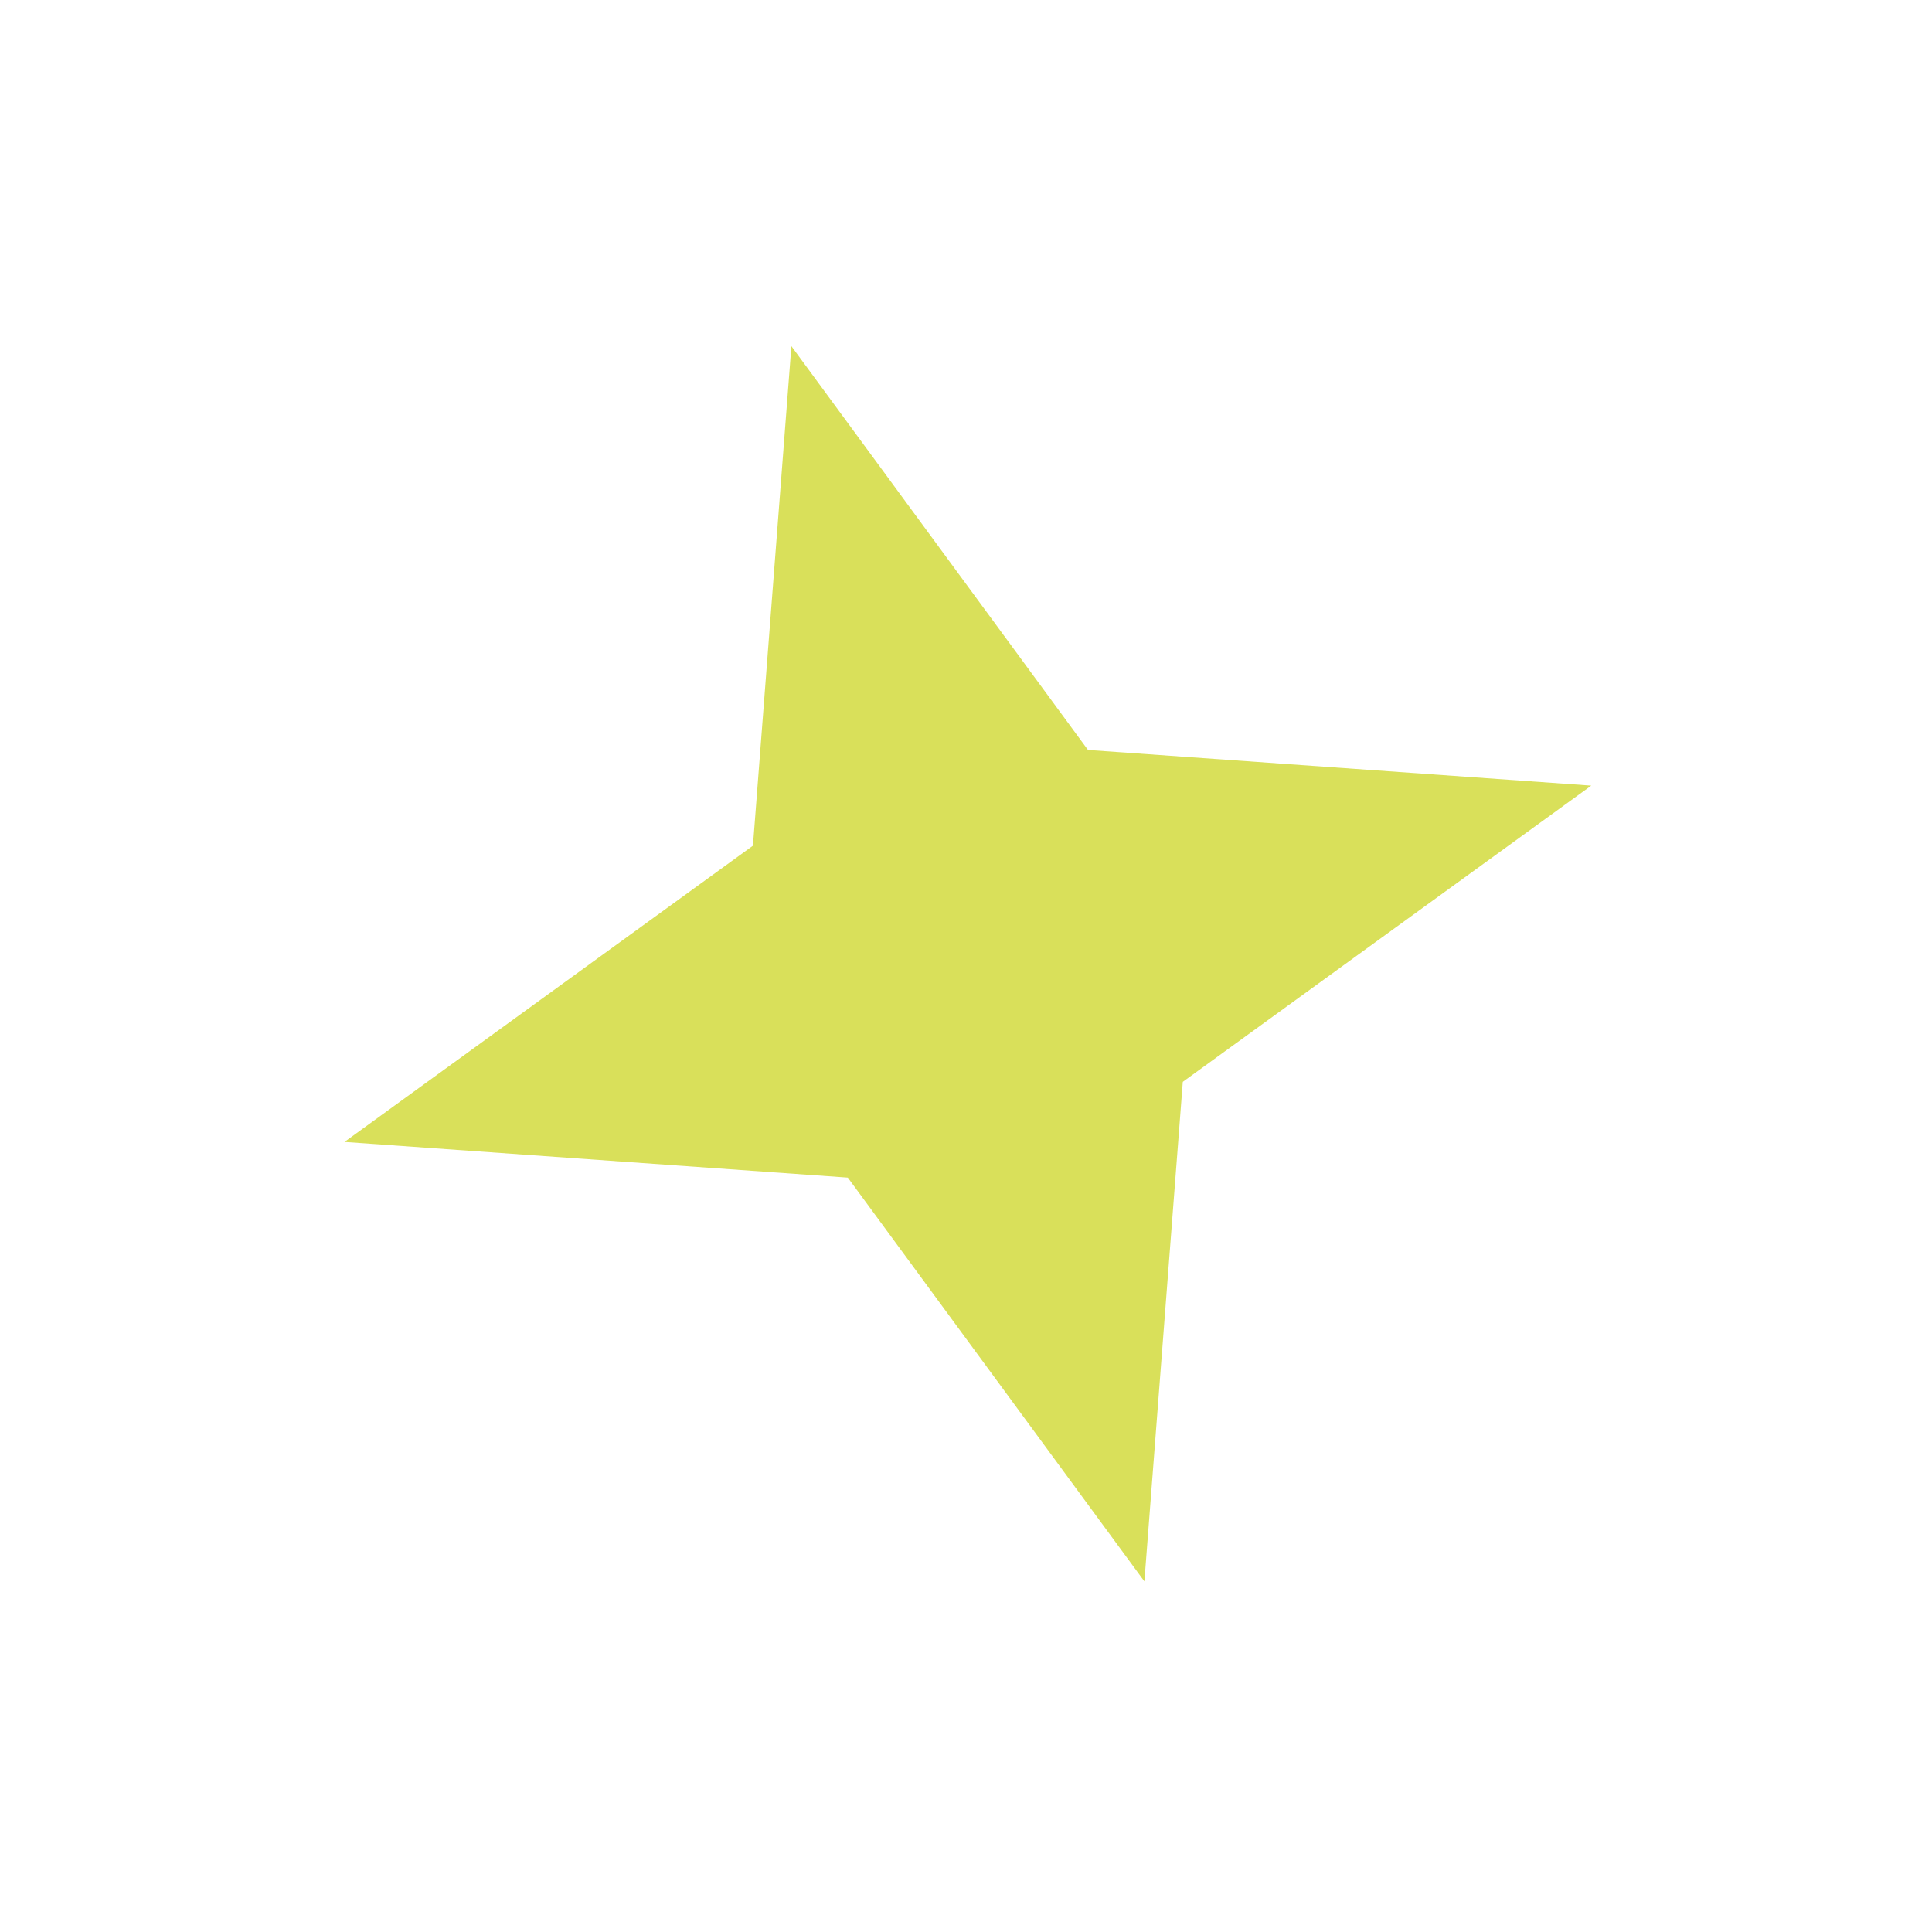 <svg width="69" height="69" viewBox="0 0 69 69" fill="none" xmlns="http://www.w3.org/2000/svg">
<g filter="url(#filter0_d_144_1139)">
<path d="M28.264 11.363L38.856 25.784L56.831 27.058L42.243 37.637L40.871 55.478L30.279 41.057L12.303 39.783L26.891 29.203L28.264 11.363Z" fill="#D9E05A"/>
</g>
<defs>
<filter id="filter0_d_144_1139" x="0.303" y="0.363" width="68.528" height="68.115" filterUnits="userSpaceOnUse" color-interpolation-filters="sRGB">
<feFlood flood-opacity="0" result="BackgroundImageFix"/>
<feColorMatrix in="SourceAlpha" type="matrix" values="0 0 0 0 0 0 0 0 0 0 0 0 0 0 0 0 0 0 127 0" result="hardAlpha"/>
<feOffset dy="1"/>
<feGaussianBlur stdDeviation="6"/>
<feComposite in2="hardAlpha" operator="out"/>
<feColorMatrix type="matrix" values="0 0 0 0 0.98 0 0 0 0 0.98 0 0 0 0 0.98 0 0 0 0.5 0"/>
<feBlend mode="normal" in2="BackgroundImageFix" result="effect1_dropShadow_144_1139"/>
<feBlend mode="normal" in="SourceGraphic" in2="effect1_dropShadow_144_1139" result="shape"/>
</filter>
</defs>
</svg>
